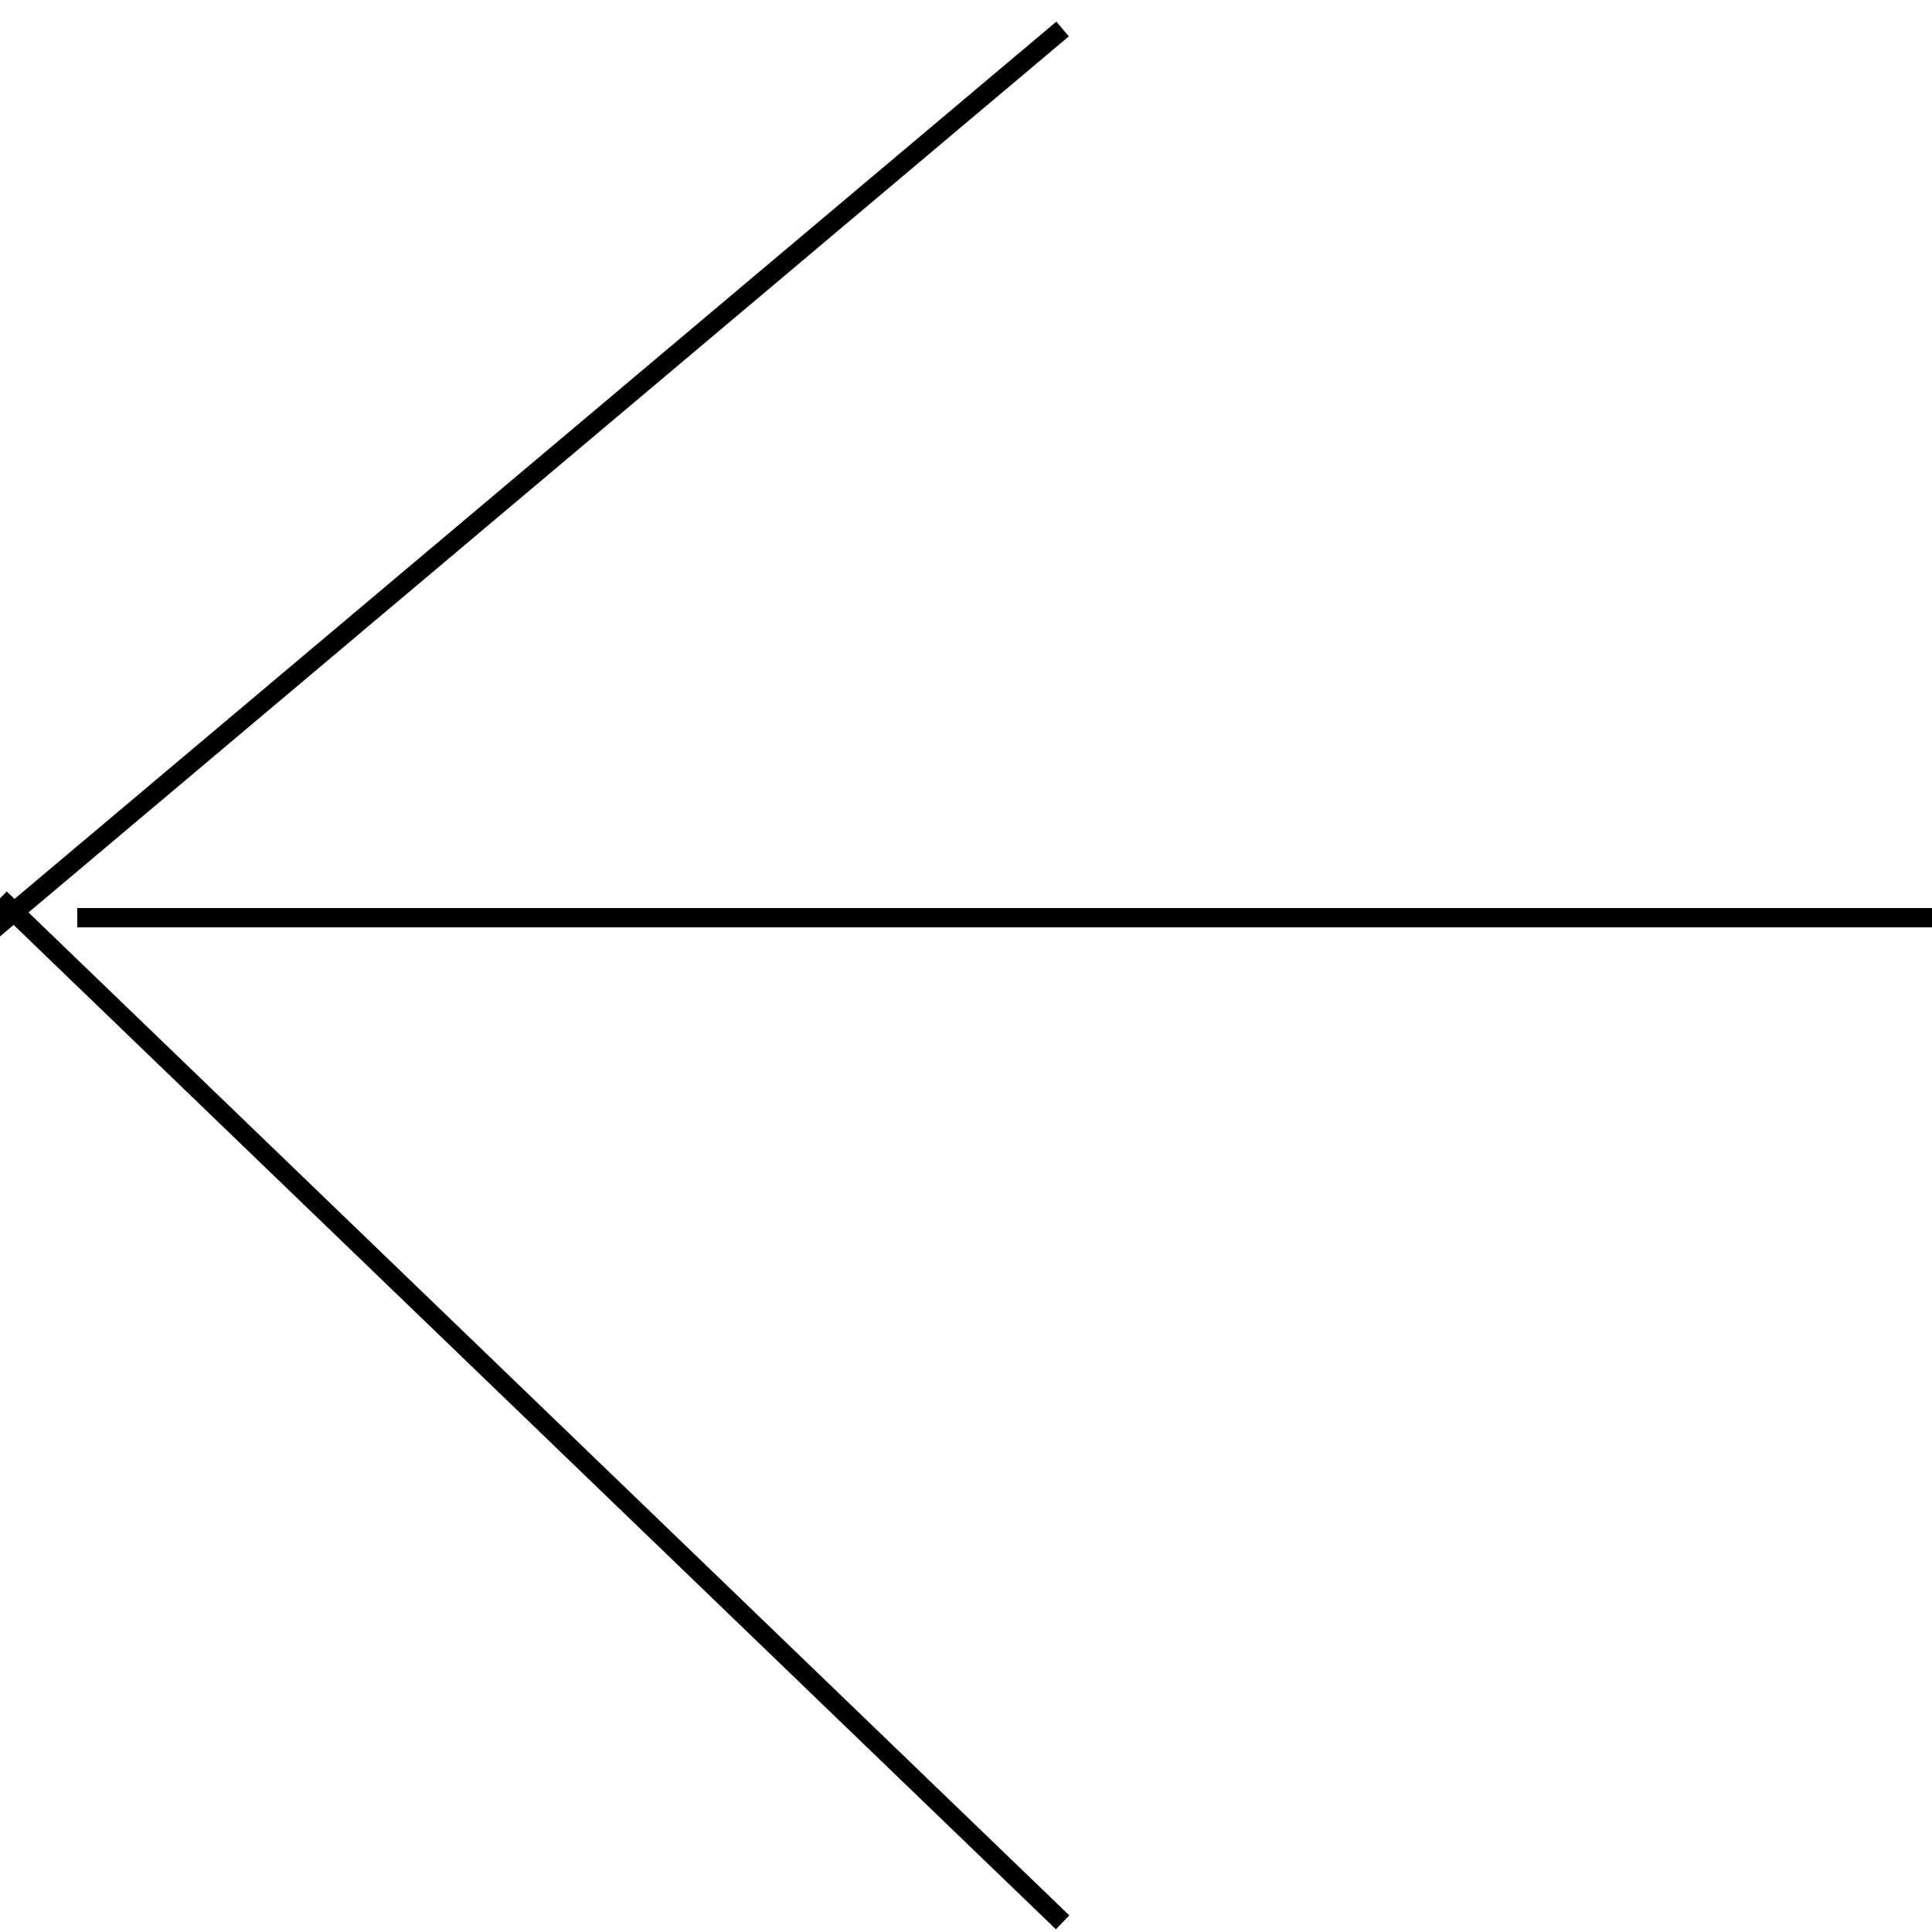 <svg width="100" height="100" xmlns="http://www.w3.org/2000/svg">
 <g id="Layer_1">
  <title>Layer 1</title>
  <line stroke="#000" stroke-linecap="undefined" stroke-linejoin="undefined" id="svg_1" y2="47.5" x2="100" y1="47.5" x1="4" fill="none"/>
  <line stroke-linecap="undefined" stroke-linejoin="undefined" id="svg_2" y2="49.5" x2="-2" y1="1.5" x1="55" stroke="#000" fill="none"/>
  <line stroke-linecap="undefined" stroke-linejoin="undefined" id="svg_3" y2="46.5" x2="0" y1="99.5" x1="55" stroke="#000" fill="none"/>
 </g>
</svg>